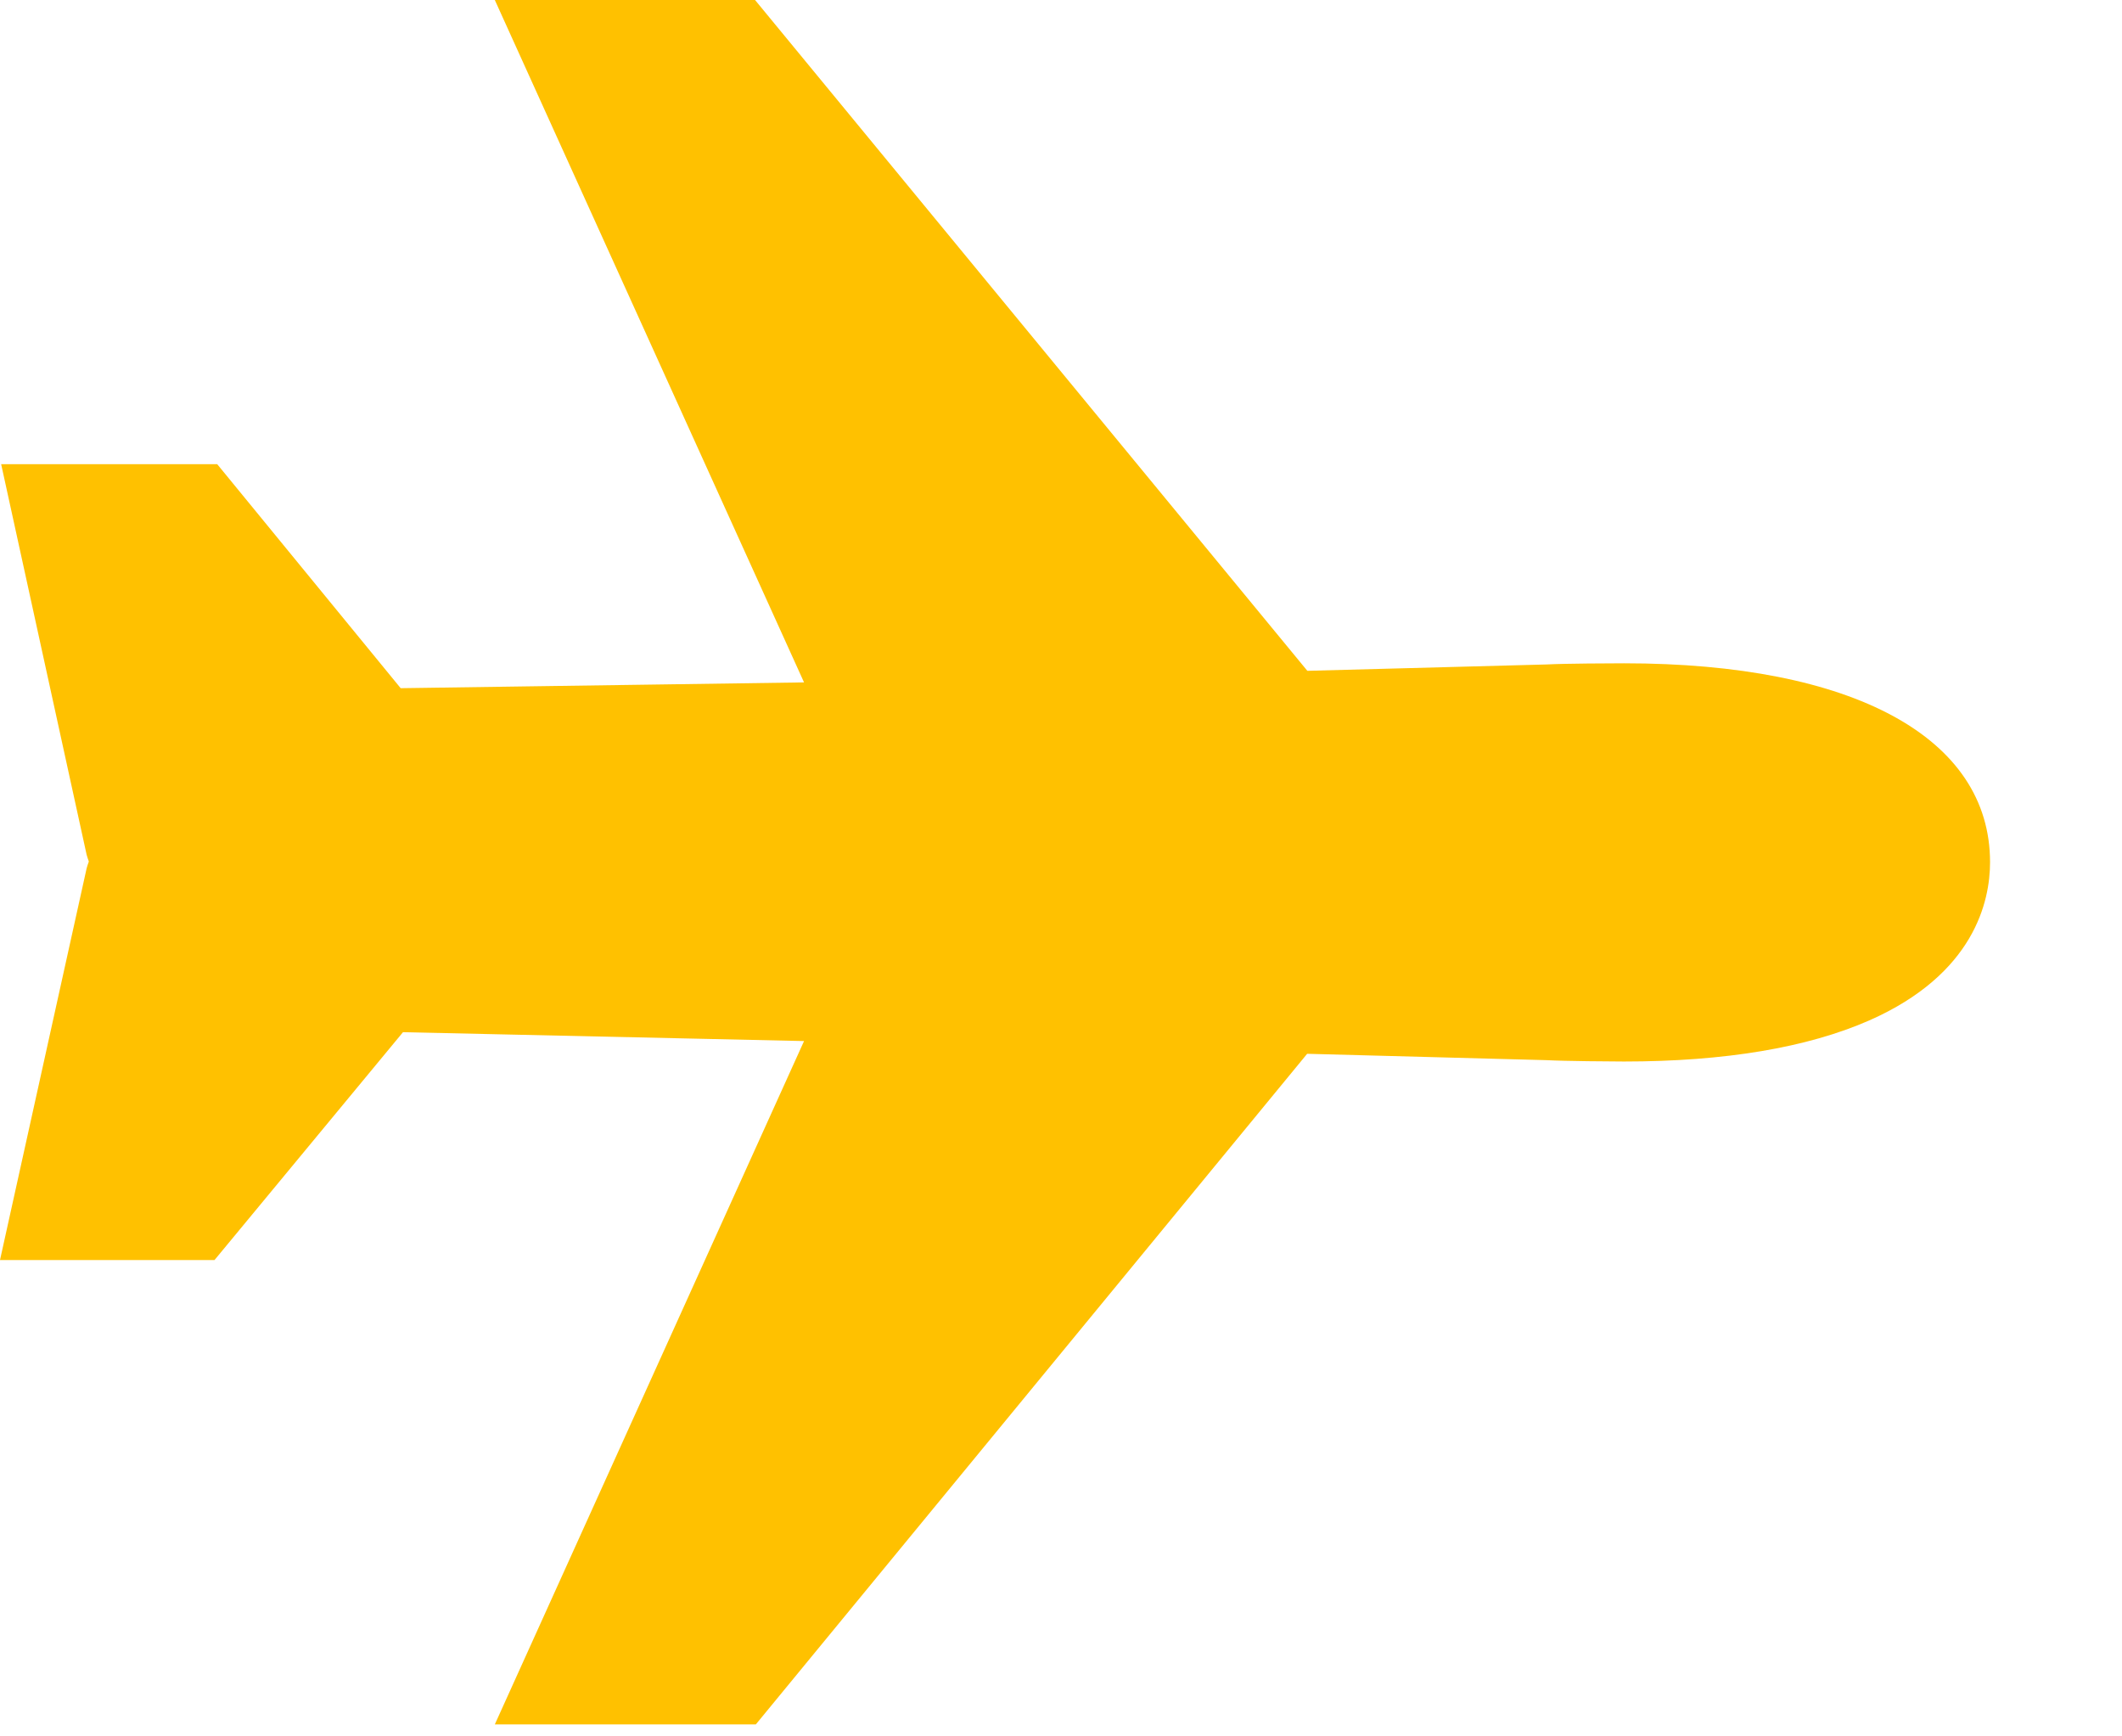 <svg width="11" height="9" viewBox="0 0 11 9" fill="none" xmlns="http://www.w3.org/2000/svg">
<path d="M8.419 3.438C8.36 3.438 8.109 3.439 8.018 3.444L6.777 3.477L3.914 0H2.565L4.168 3.537L2.077 3.567L1.126 2.406H0.006L0.449 4.43C0.452 4.441 0.456 4.453 0.46 4.464V4.467C0.456 4.478 0.452 4.489 0.449 4.501L0 6.531H1.112L2.089 5.35L4.168 5.396L2.565 8.938H3.918L6.776 5.462L8.017 5.495C8.109 5.5 8.361 5.502 8.418 5.502C8.941 5.502 9.369 5.43 9.69 5.289C10.234 5.049 10.316 4.672 10.316 4.469C10.316 3.823 9.607 3.438 8.419 3.438Z" fill="#FFC100"/>
</svg>
